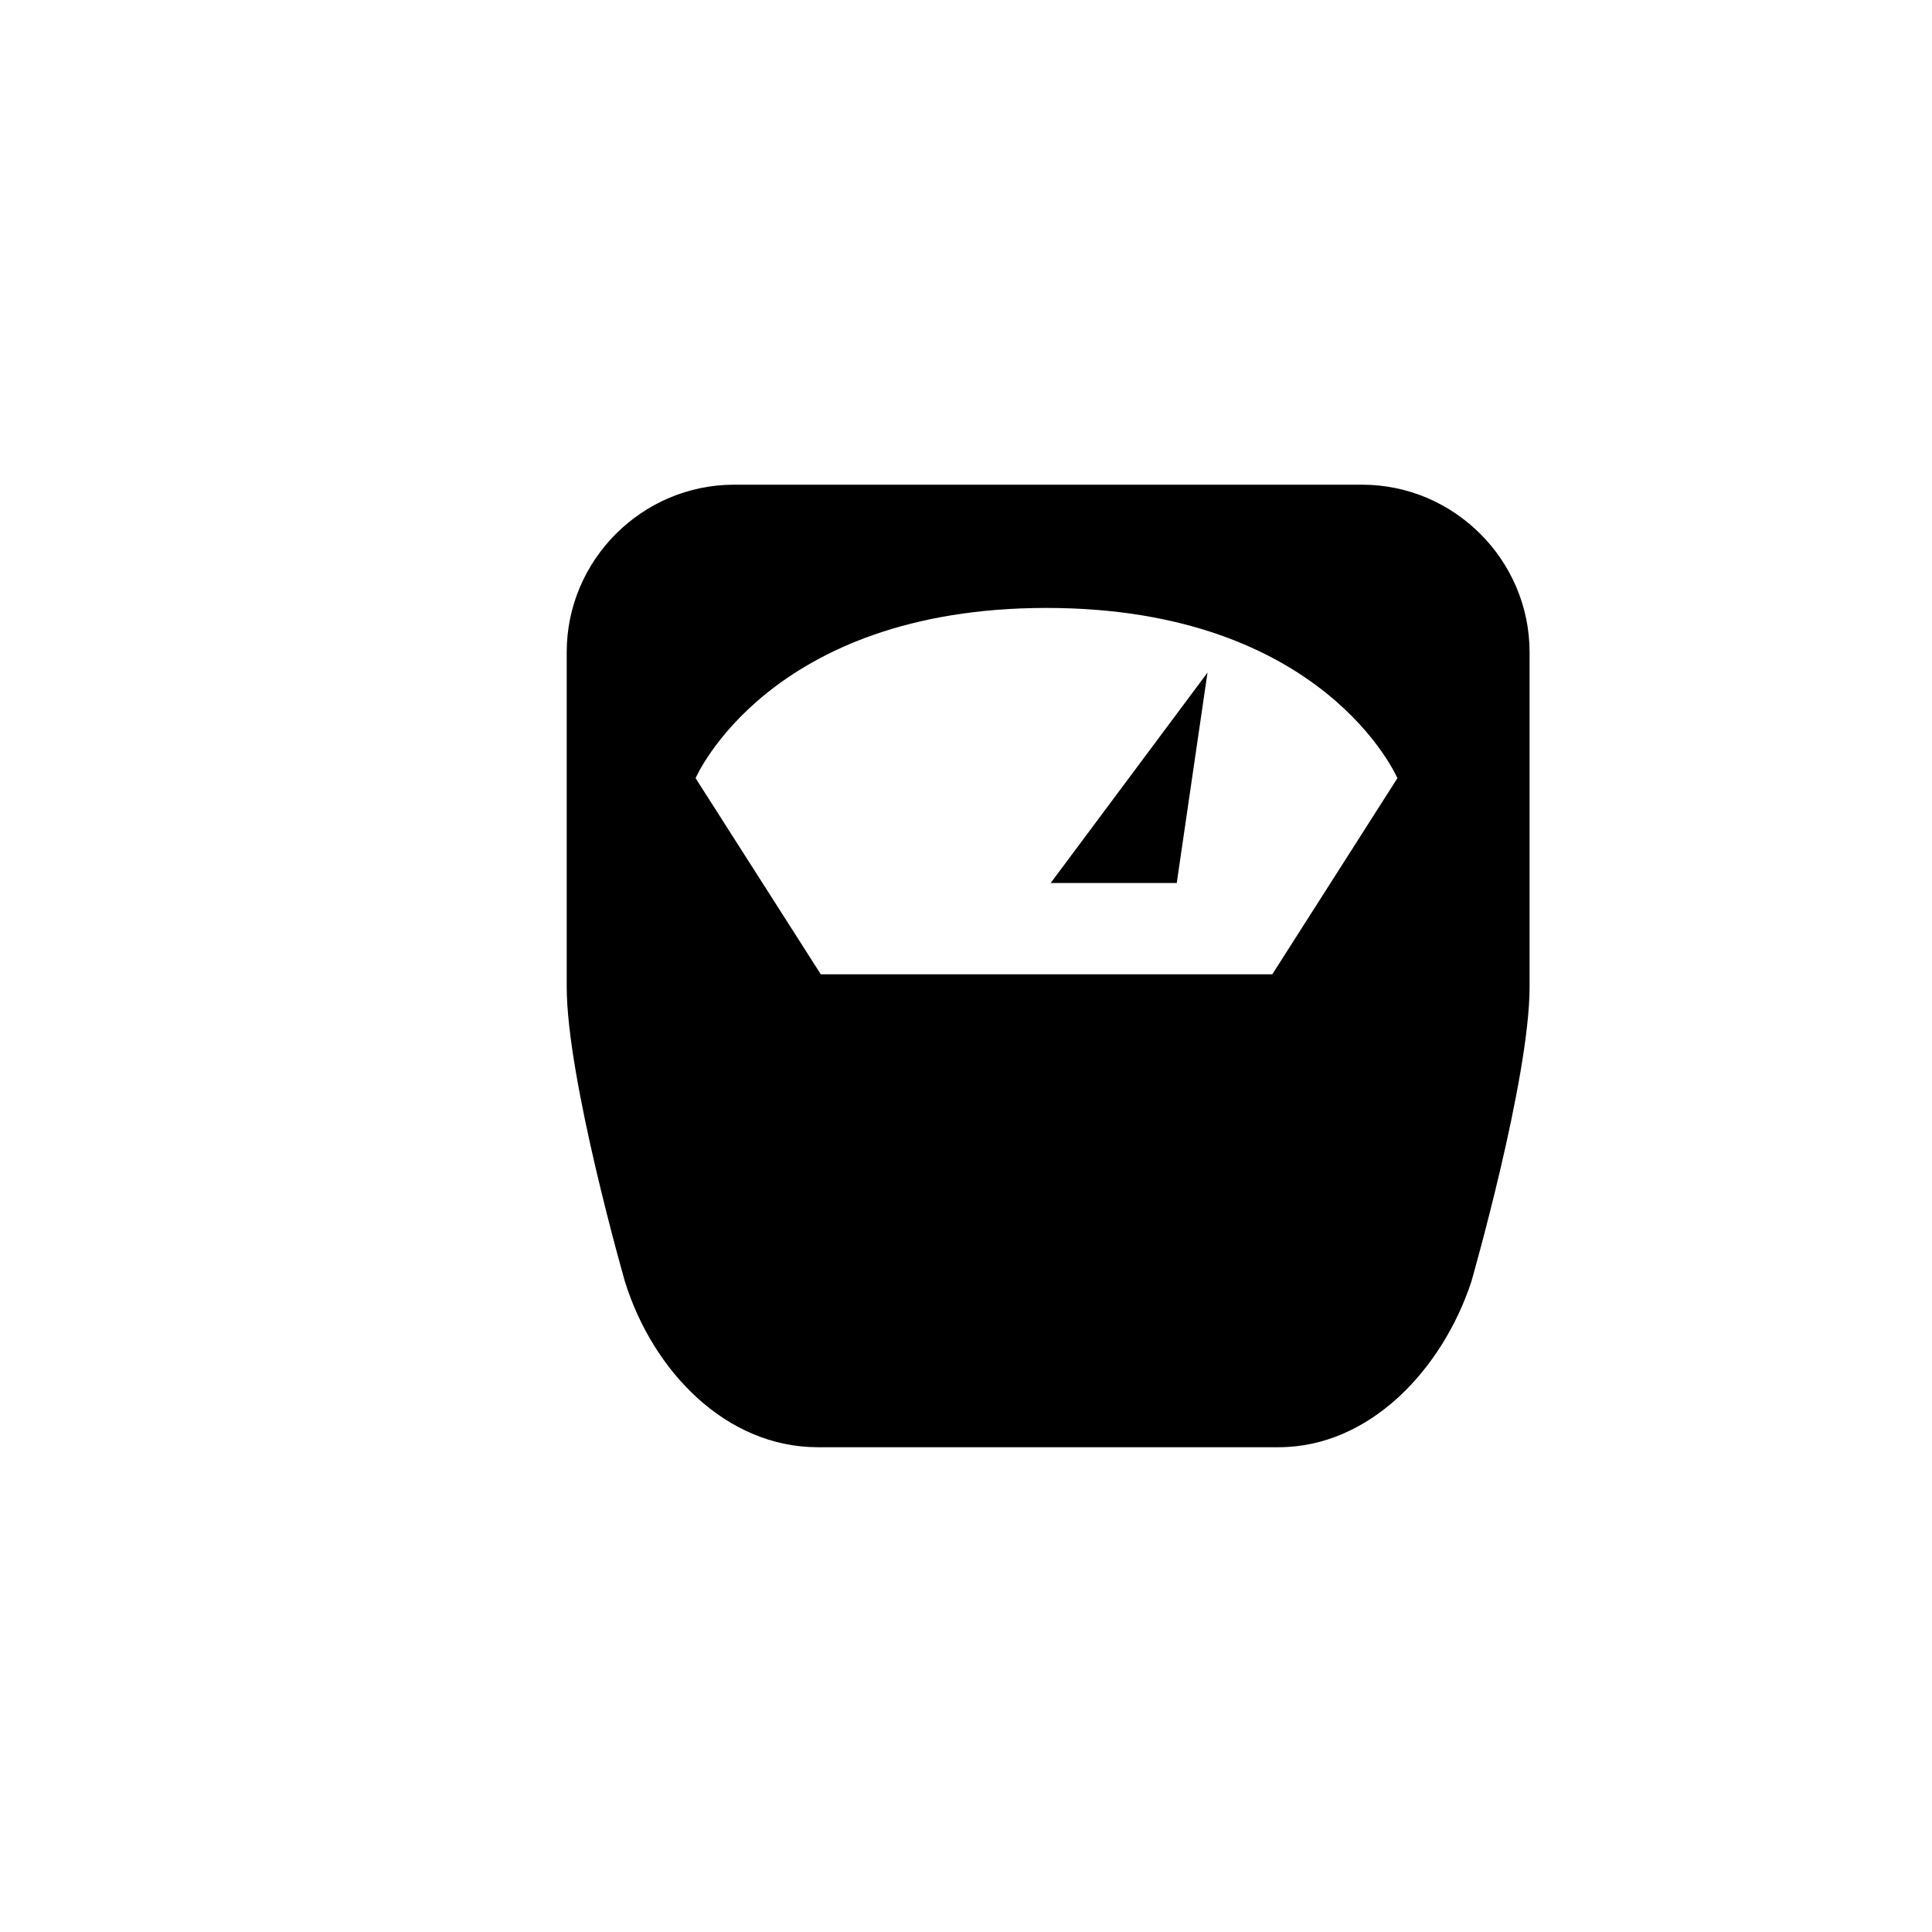 <?xml version="1.0" encoding="utf-8"?>
<!-- Generator: Adobe Illustrator 19.1.0, SVG Export Plug-In . SVG Version: 6.00 Build 0)  -->
<svg version="1.1" id="Layer_1" xmlns="http://www.w3.org/2000/svg" xmlns:xlink="http://www.w3.org/1999/xlink" x="0px" y="0px"
	 viewBox="0 0 24 24" style="enable-background:new 0 0 24 24;" xml:space="preserve">
<g id="scale">
	<path d="M16.92,6.021H9.12c-1.144,0-2.08,0.936-2.08,2.08v4.159c0,1.144,0.724,3.663,0.724,3.663
		c0.346,1.108,1.252,2.055,2.396,2.055h5.721c1.144,0,2.041-0.979,2.396-2.055c0,0,0.724-2.52,0.724-3.663V8.101
		C19,6.957,18.064,6.021,16.92,6.021z M17.359,9.667l-1.554,2.436h-5.609L8.641,9.667c0,0,0.906-2.115,4.359-2.115
		S17.359,9.667,17.359,9.667z M15,8.355l-0.382,2.614h-1.566L15,8.355z"/>
</g>
</svg>
